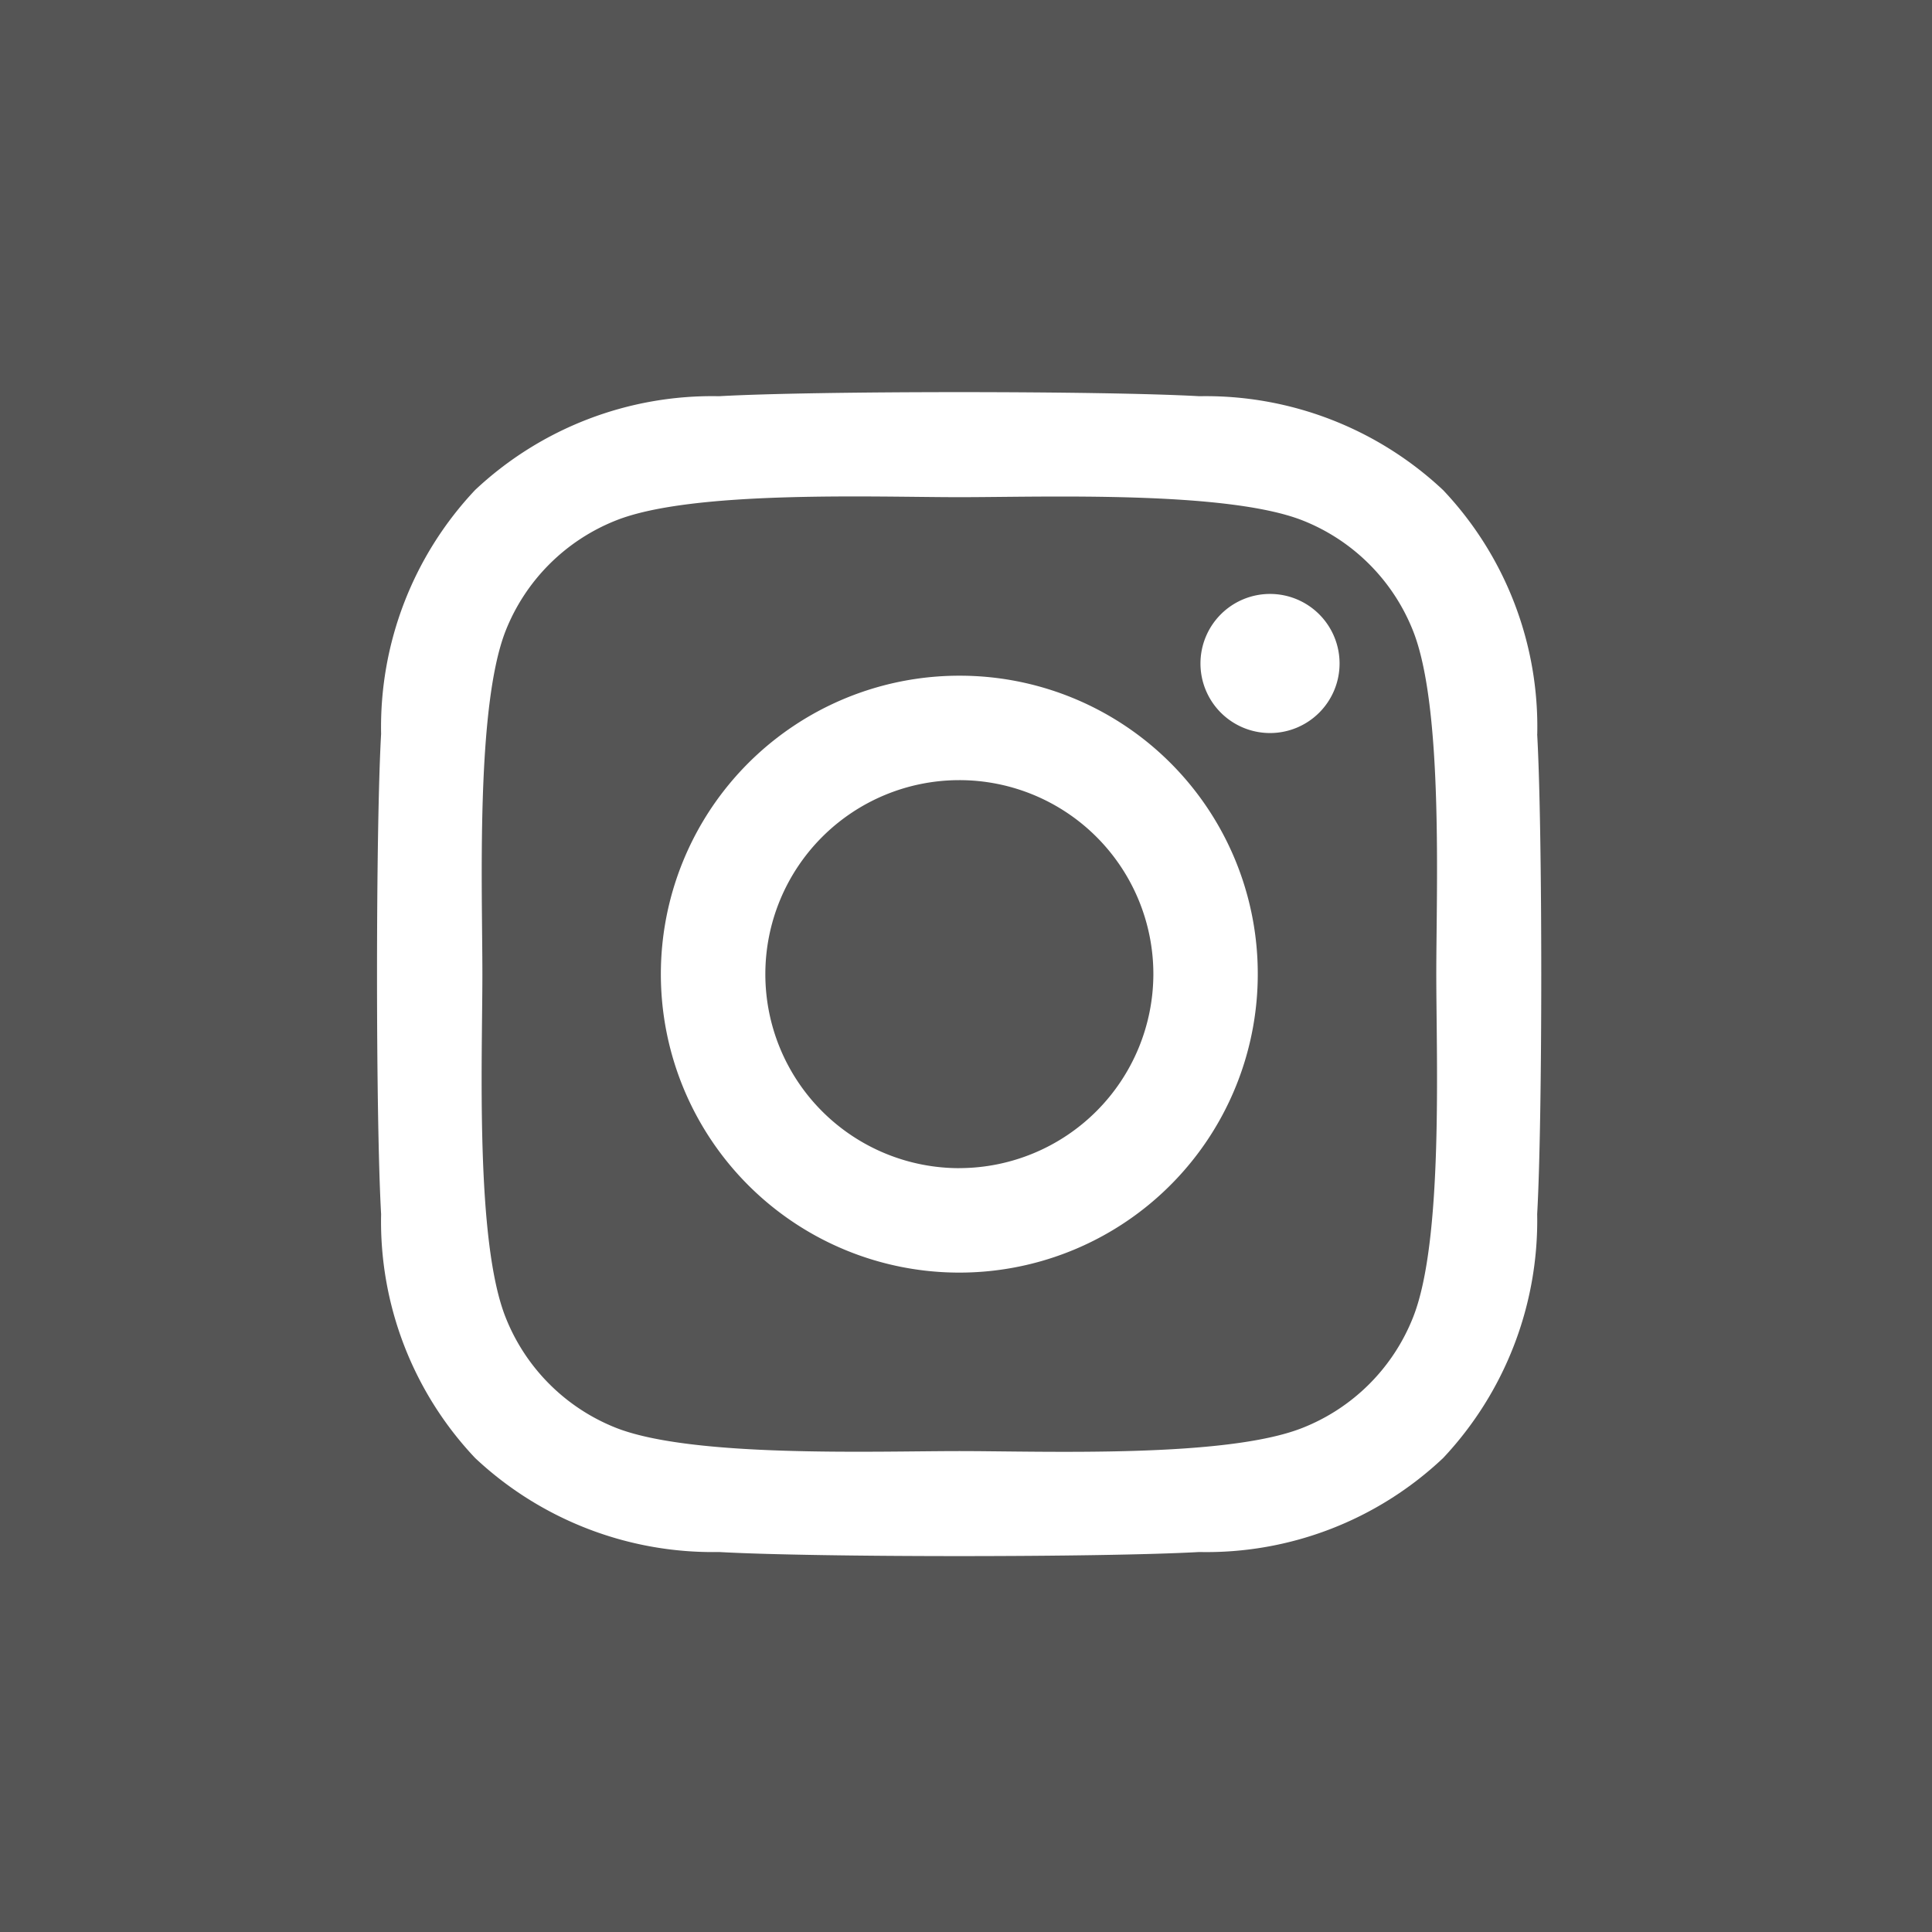 <svg xmlns="http://www.w3.org/2000/svg" width="50" height="50" viewBox="0 0 50 50">
  <g id="グループ_163" data-name="グループ 163" transform="translate(-0.283)">
    <rect id="長方形_120" data-name="長方形 120" width="50" height="50" transform="translate(0.283)" fill="#555"/>
    <path id="Icon_awesome-instagram" data-name="Icon awesome-instagram" d="M15.064,9.577A7.724,7.724,0,1,0,22.788,17.3,7.712,7.712,0,0,0,15.064,9.577Zm0,12.745A5.021,5.021,0,1,1,20.086,17.3a5.031,5.031,0,0,1-5.021,5.021ZM24.905,9.261a1.8,1.8,0,1,1-1.8-1.8A1.8,1.8,0,0,1,24.905,9.261Zm5.116,1.828a8.915,8.915,0,0,0-2.433-6.312,8.974,8.974,0,0,0-6.312-2.433c-2.487-.141-9.942-.141-12.429,0A8.961,8.961,0,0,0,2.534,4.77,8.945,8.945,0,0,0,.1,11.082c-.141,2.487-.141,9.942,0,12.429a8.915,8.915,0,0,0,2.433,6.312,8.985,8.985,0,0,0,6.312,2.433c2.487.141,9.942.141,12.429,0a8.915,8.915,0,0,0,6.312-2.433,8.974,8.974,0,0,0,2.433-6.312c.141-2.487.141-9.935,0-12.423ZM26.808,26.18a5.084,5.084,0,0,1-2.864,2.864c-1.983.786-6.689.6-8.88.6s-6.9.175-8.88-.6A5.084,5.084,0,0,1,3.321,26.18c-.786-1.983-.6-6.689-.6-8.88s-.175-6.9.6-8.88A5.084,5.084,0,0,1,6.184,5.557c1.983-.786,6.689-.6,8.88-.6s6.9-.175,8.88.6A5.084,5.084,0,0,1,26.808,8.42c.786,1.983.6,6.689.6,8.88S27.594,24.2,26.808,26.18Z" transform="translate(10.046 7.91)" fill="#fff"/>
  </g>
</svg>
